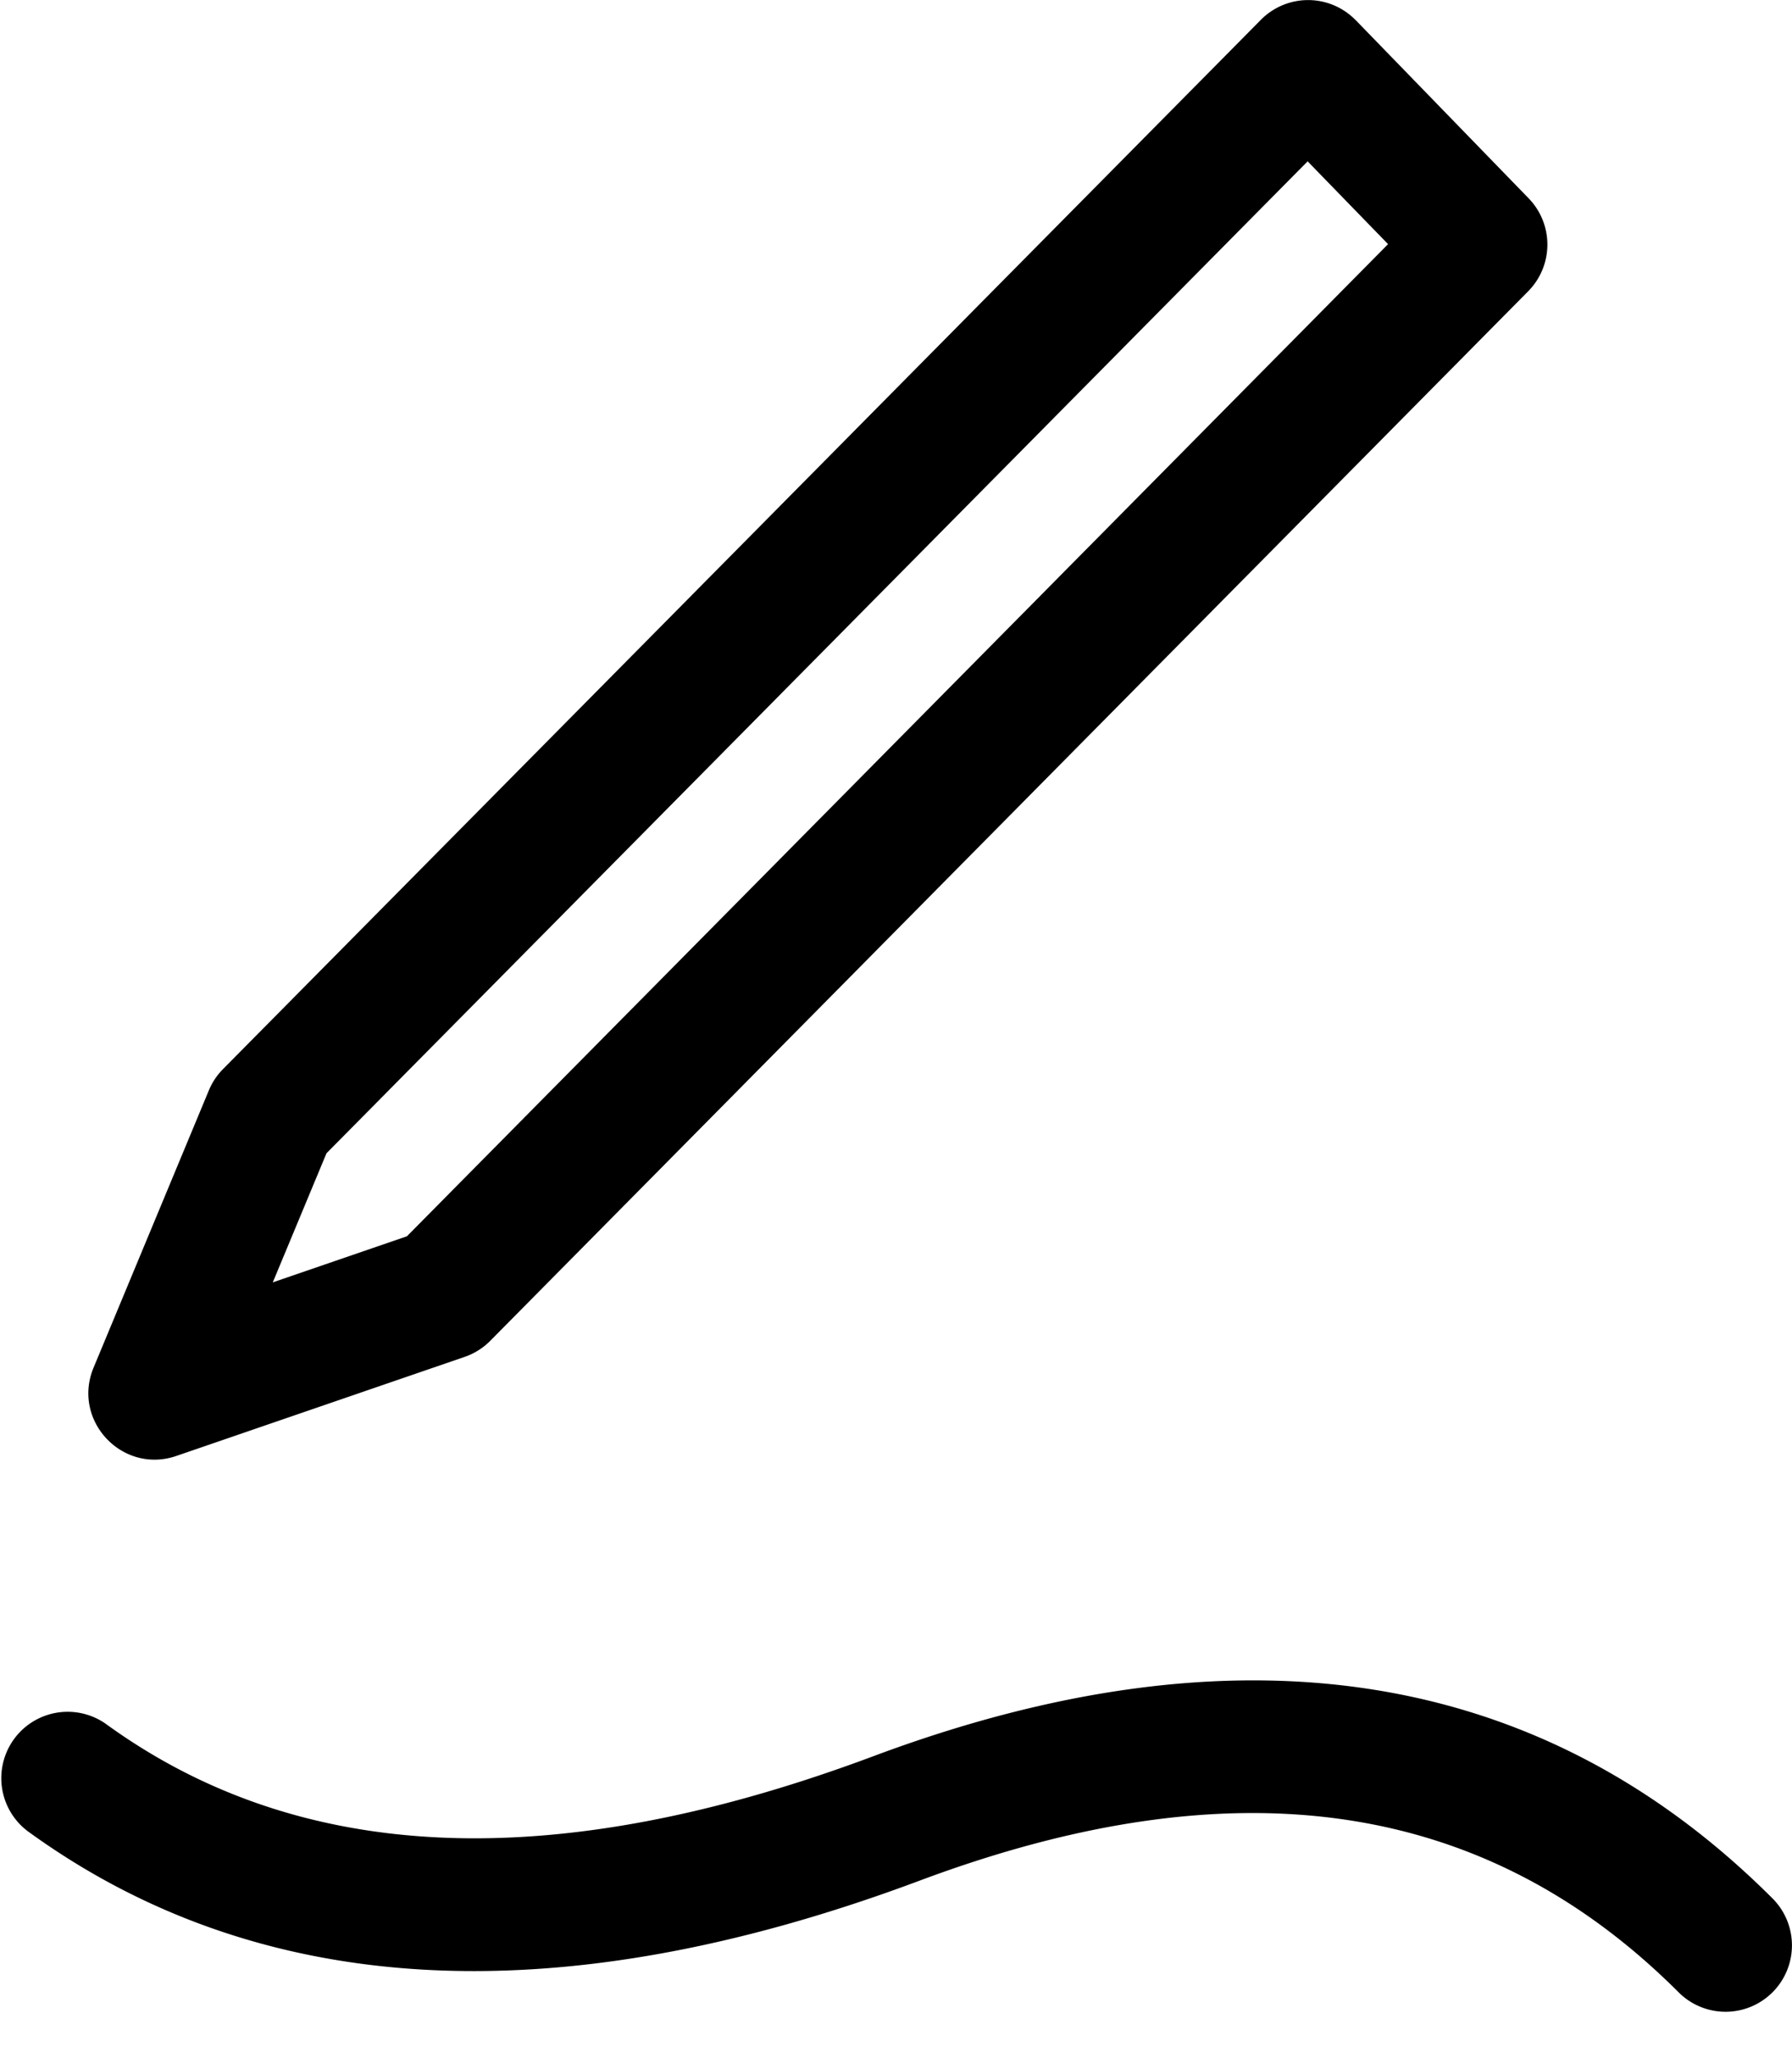 <svg width="27" height="31" viewBox="0 0 27 31" xmlns="http://www.w3.org/2000/svg"><title>Combined Shape</title><path d="M.412 27.576a1 1 0 0 1 1.176-1.617c2.905 2.113 6.727 2.302 11.57.492 5.479-2.048 10.057-1.347 13.548 2.141a1 1 0 0 1-1.414 1.415c-2.899-2.897-6.648-3.471-11.434-1.683-5.422 2.028-9.939 1.804-13.446-.748zM20.426.303l2.606 2.684a1 1 0 0 1-.007 1.4L7.388 20.193a1 1 0 0 1-.386.243l-4.344 1.492c-.815.28-1.579-.534-1.248-1.33l1.737-4.176a1 1 0 0 1 .213-.32L18.998.298a1 1 0 0 1 1.428.006zM4.919 17.37l-.809 1.944 2.021-.694L20.914 3.677 19.702 2.43 4.919 17.37z"/></svg>